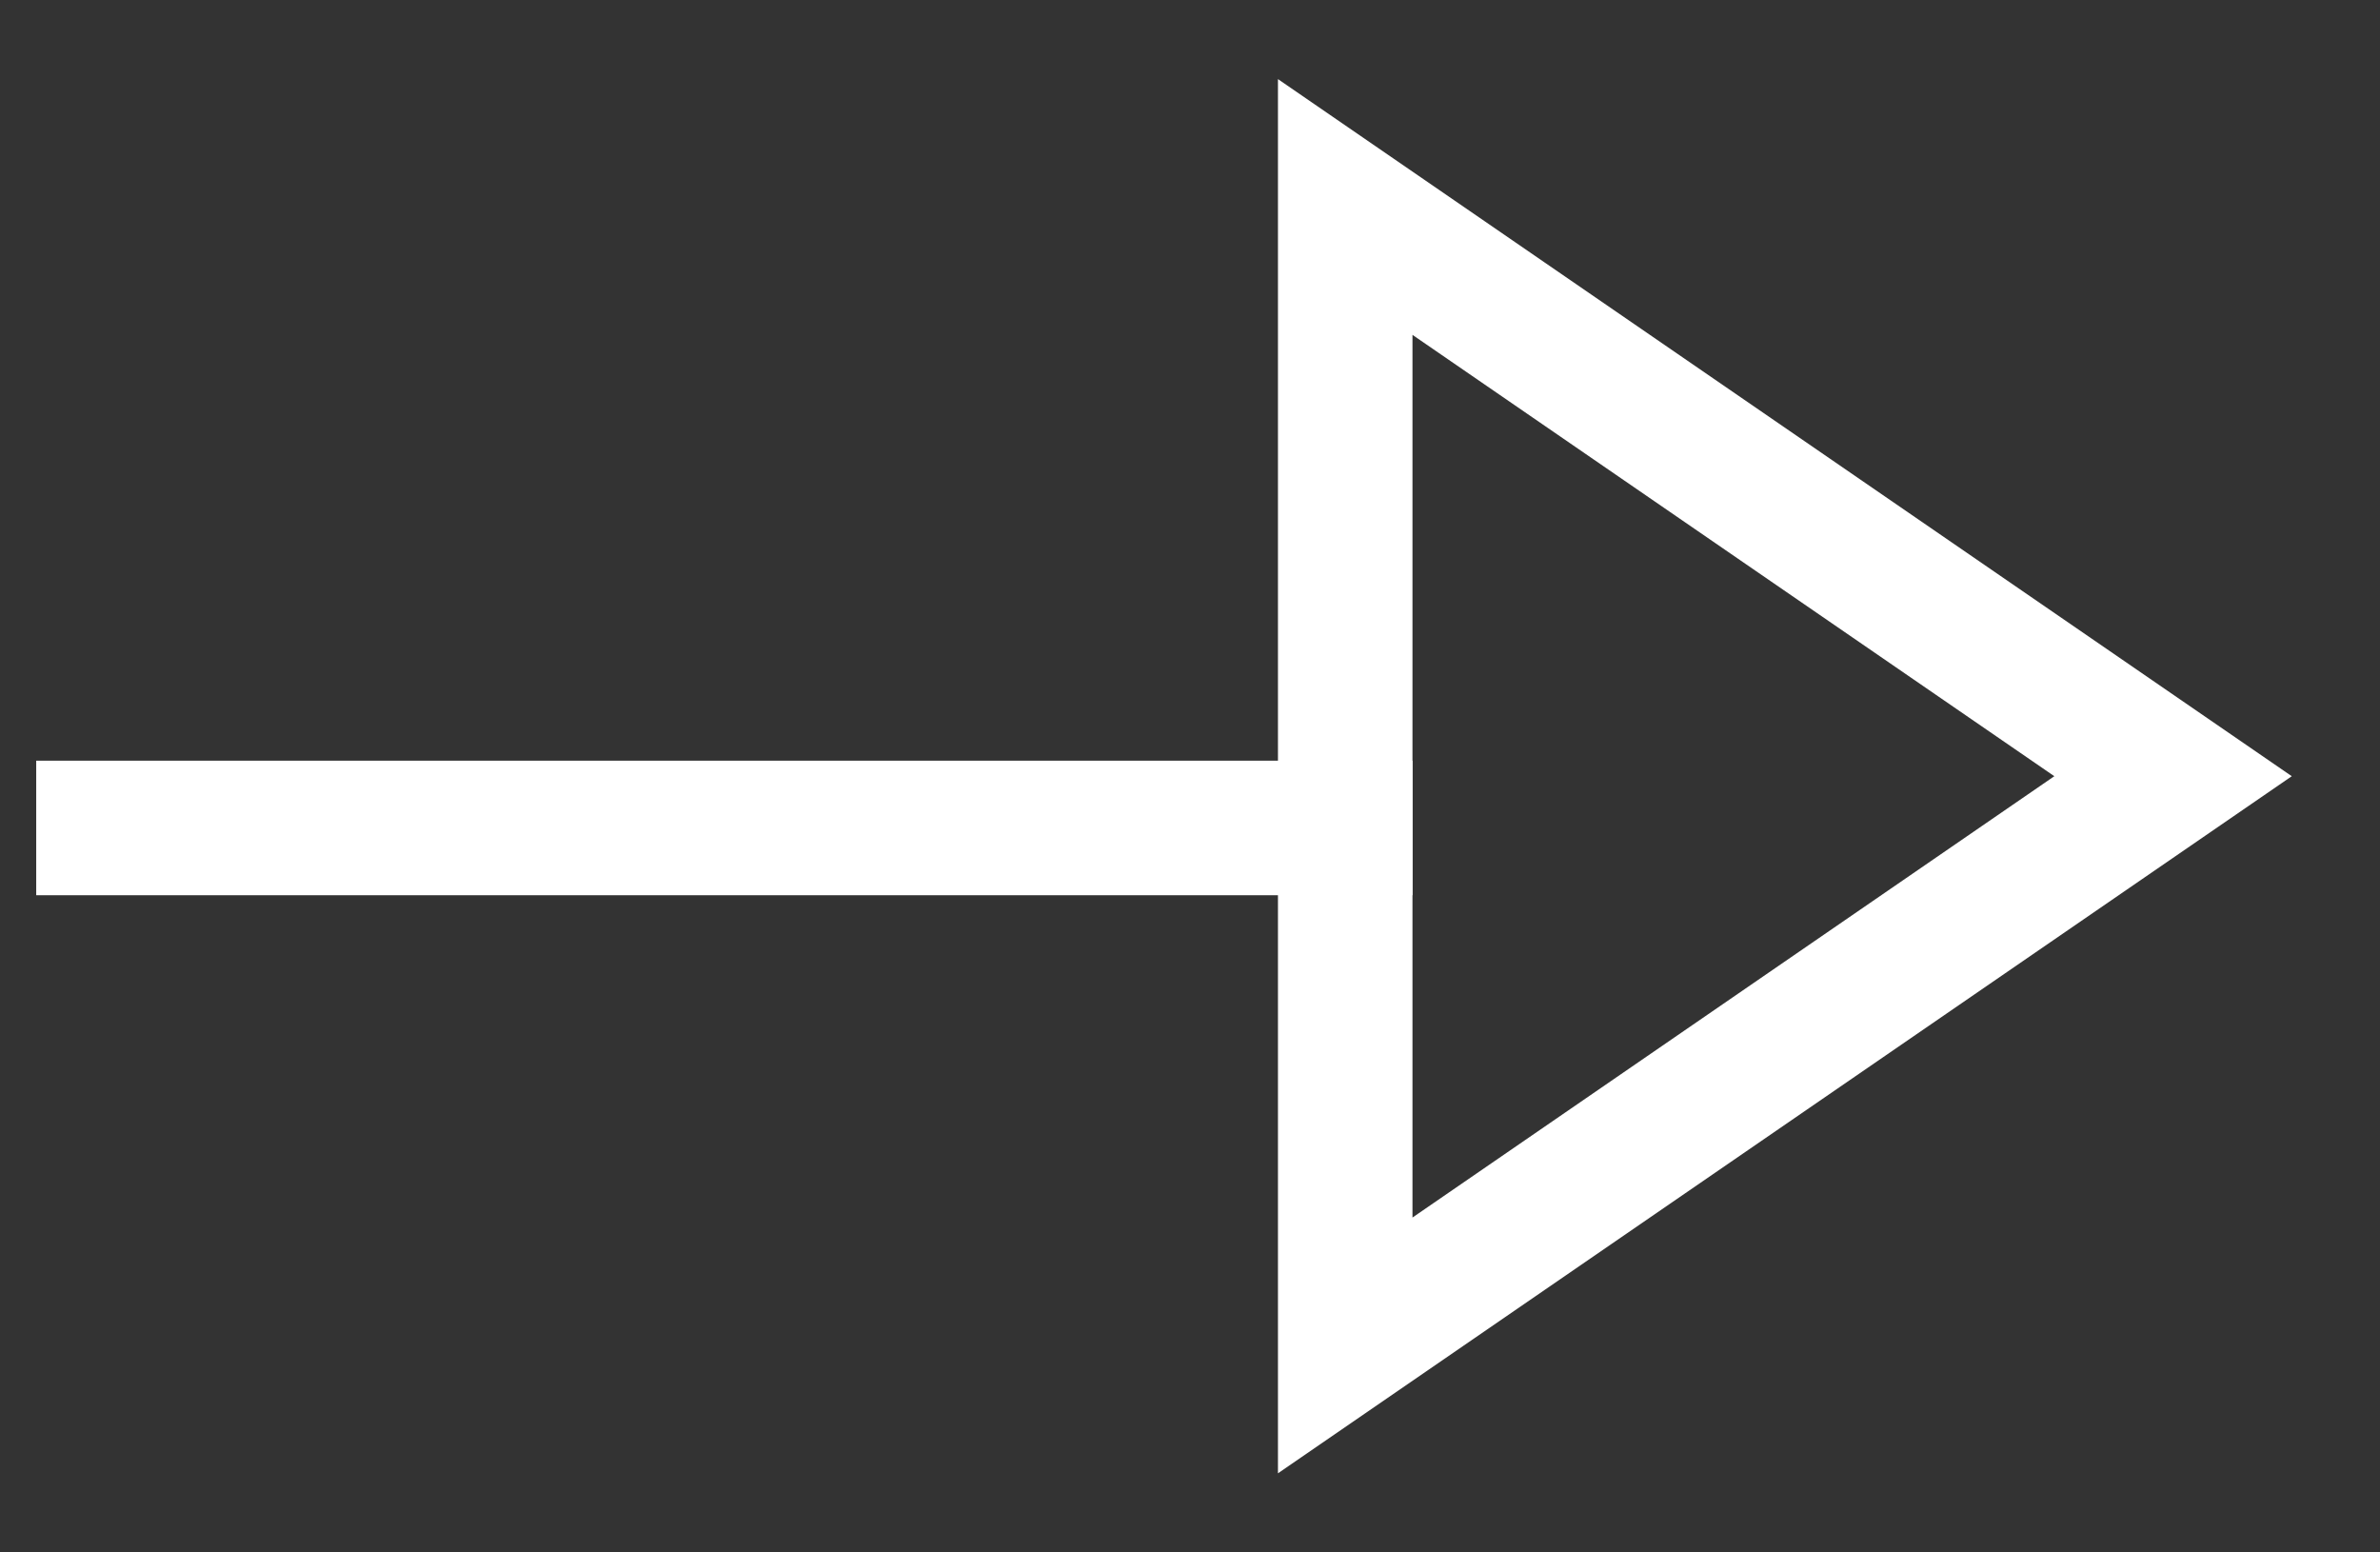 <?xml version="1.0" encoding="UTF-8"?>
<svg width="23px" height="15px" viewBox="0 0 23 15" version="1.1" xmlns="http://www.w3.org/2000/svg" xmlns:xlink="http://www.w3.org/1999/xlink">
    <rect x="0" y="0" width="23" height="15" fill="#333333" stroke="none"/>
    <!-- Generator: Sketch 49.3 (51167) - http://www.bohemiancoding.com/sketch -->
    <title>tail-triangle-right</title>
    <desc>Created with Sketch.</desc>
    <defs></defs>
    <g id="Page-1" stroke="none" stroke-width="1" fill="none" fill-rule="evenodd" stroke-linecap="square">
        <g id="Volitve-2" transform="translate(-378, -485)" stroke="#FFFFFF" stroke-width="1.3">
            <g id="Group-11" transform="translate(87, 317)">
                <g id="Group-7" transform="translate(0, 145)">
                    <g id="Group-6">
                        <g id="tail-triangle-right" transform="translate(292, 25)">
                            <path d="M0,6 L12,6" id="Shape"></path>
                            <polygon id="Shape" points="12 11 12 0 20 5.5"></polygon>
                        </g>
                    </g>
                </g>
            </g>
        </g>
    </g>
</svg>